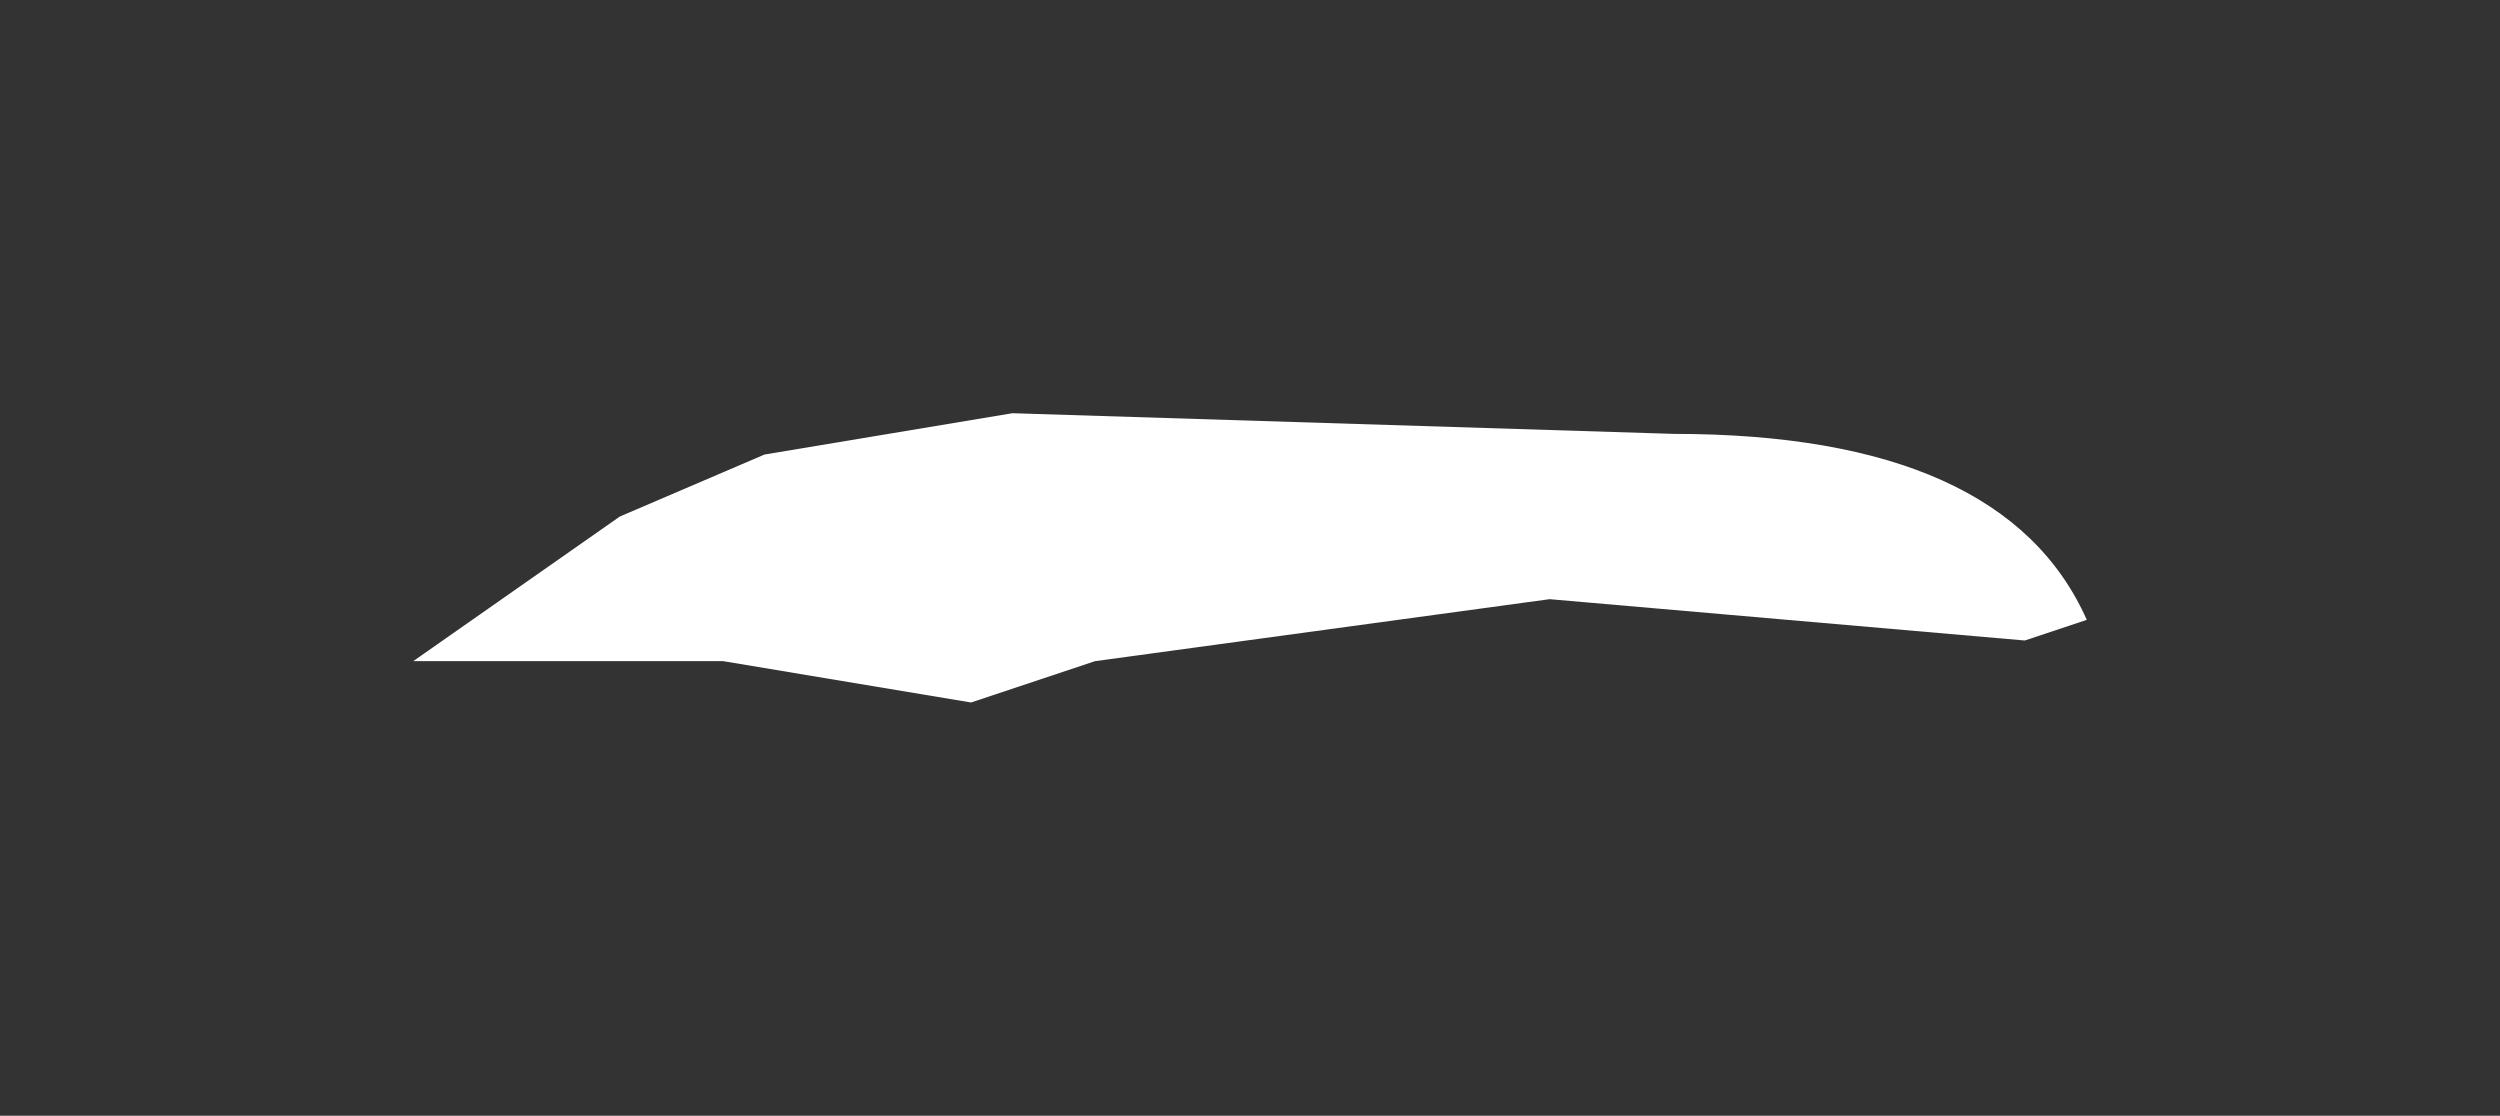 <?xml version="1.0" encoding="UTF-8" standalone="no"?>
<svg xmlns:xlink="http://www.w3.org/1999/xlink" height="2.7px" width="6.05px" xmlns="http://www.w3.org/2000/svg">
  <rect width="100%" height="100%" fill="#333333" stroke="none"/>
  <g transform="matrix(1.0, 0.0, 0.0, 1.0, 1.3, 4.7)">
    <path d="M3.6 -3.15 L2.45 -3.25 1.35 -3.1 1.05 -3.0 0.45 -3.1 -0.1 -3.1 -0.3 -3.1 0.2 -3.45 0.55 -3.6 1.15 -3.7 2.75 -3.65 Q3.55 -3.65 3.75 -3.2 L3.6 -3.15" fill="#ffffff" fill-rule="evenodd" stroke="none"/>
  </g>
</svg>